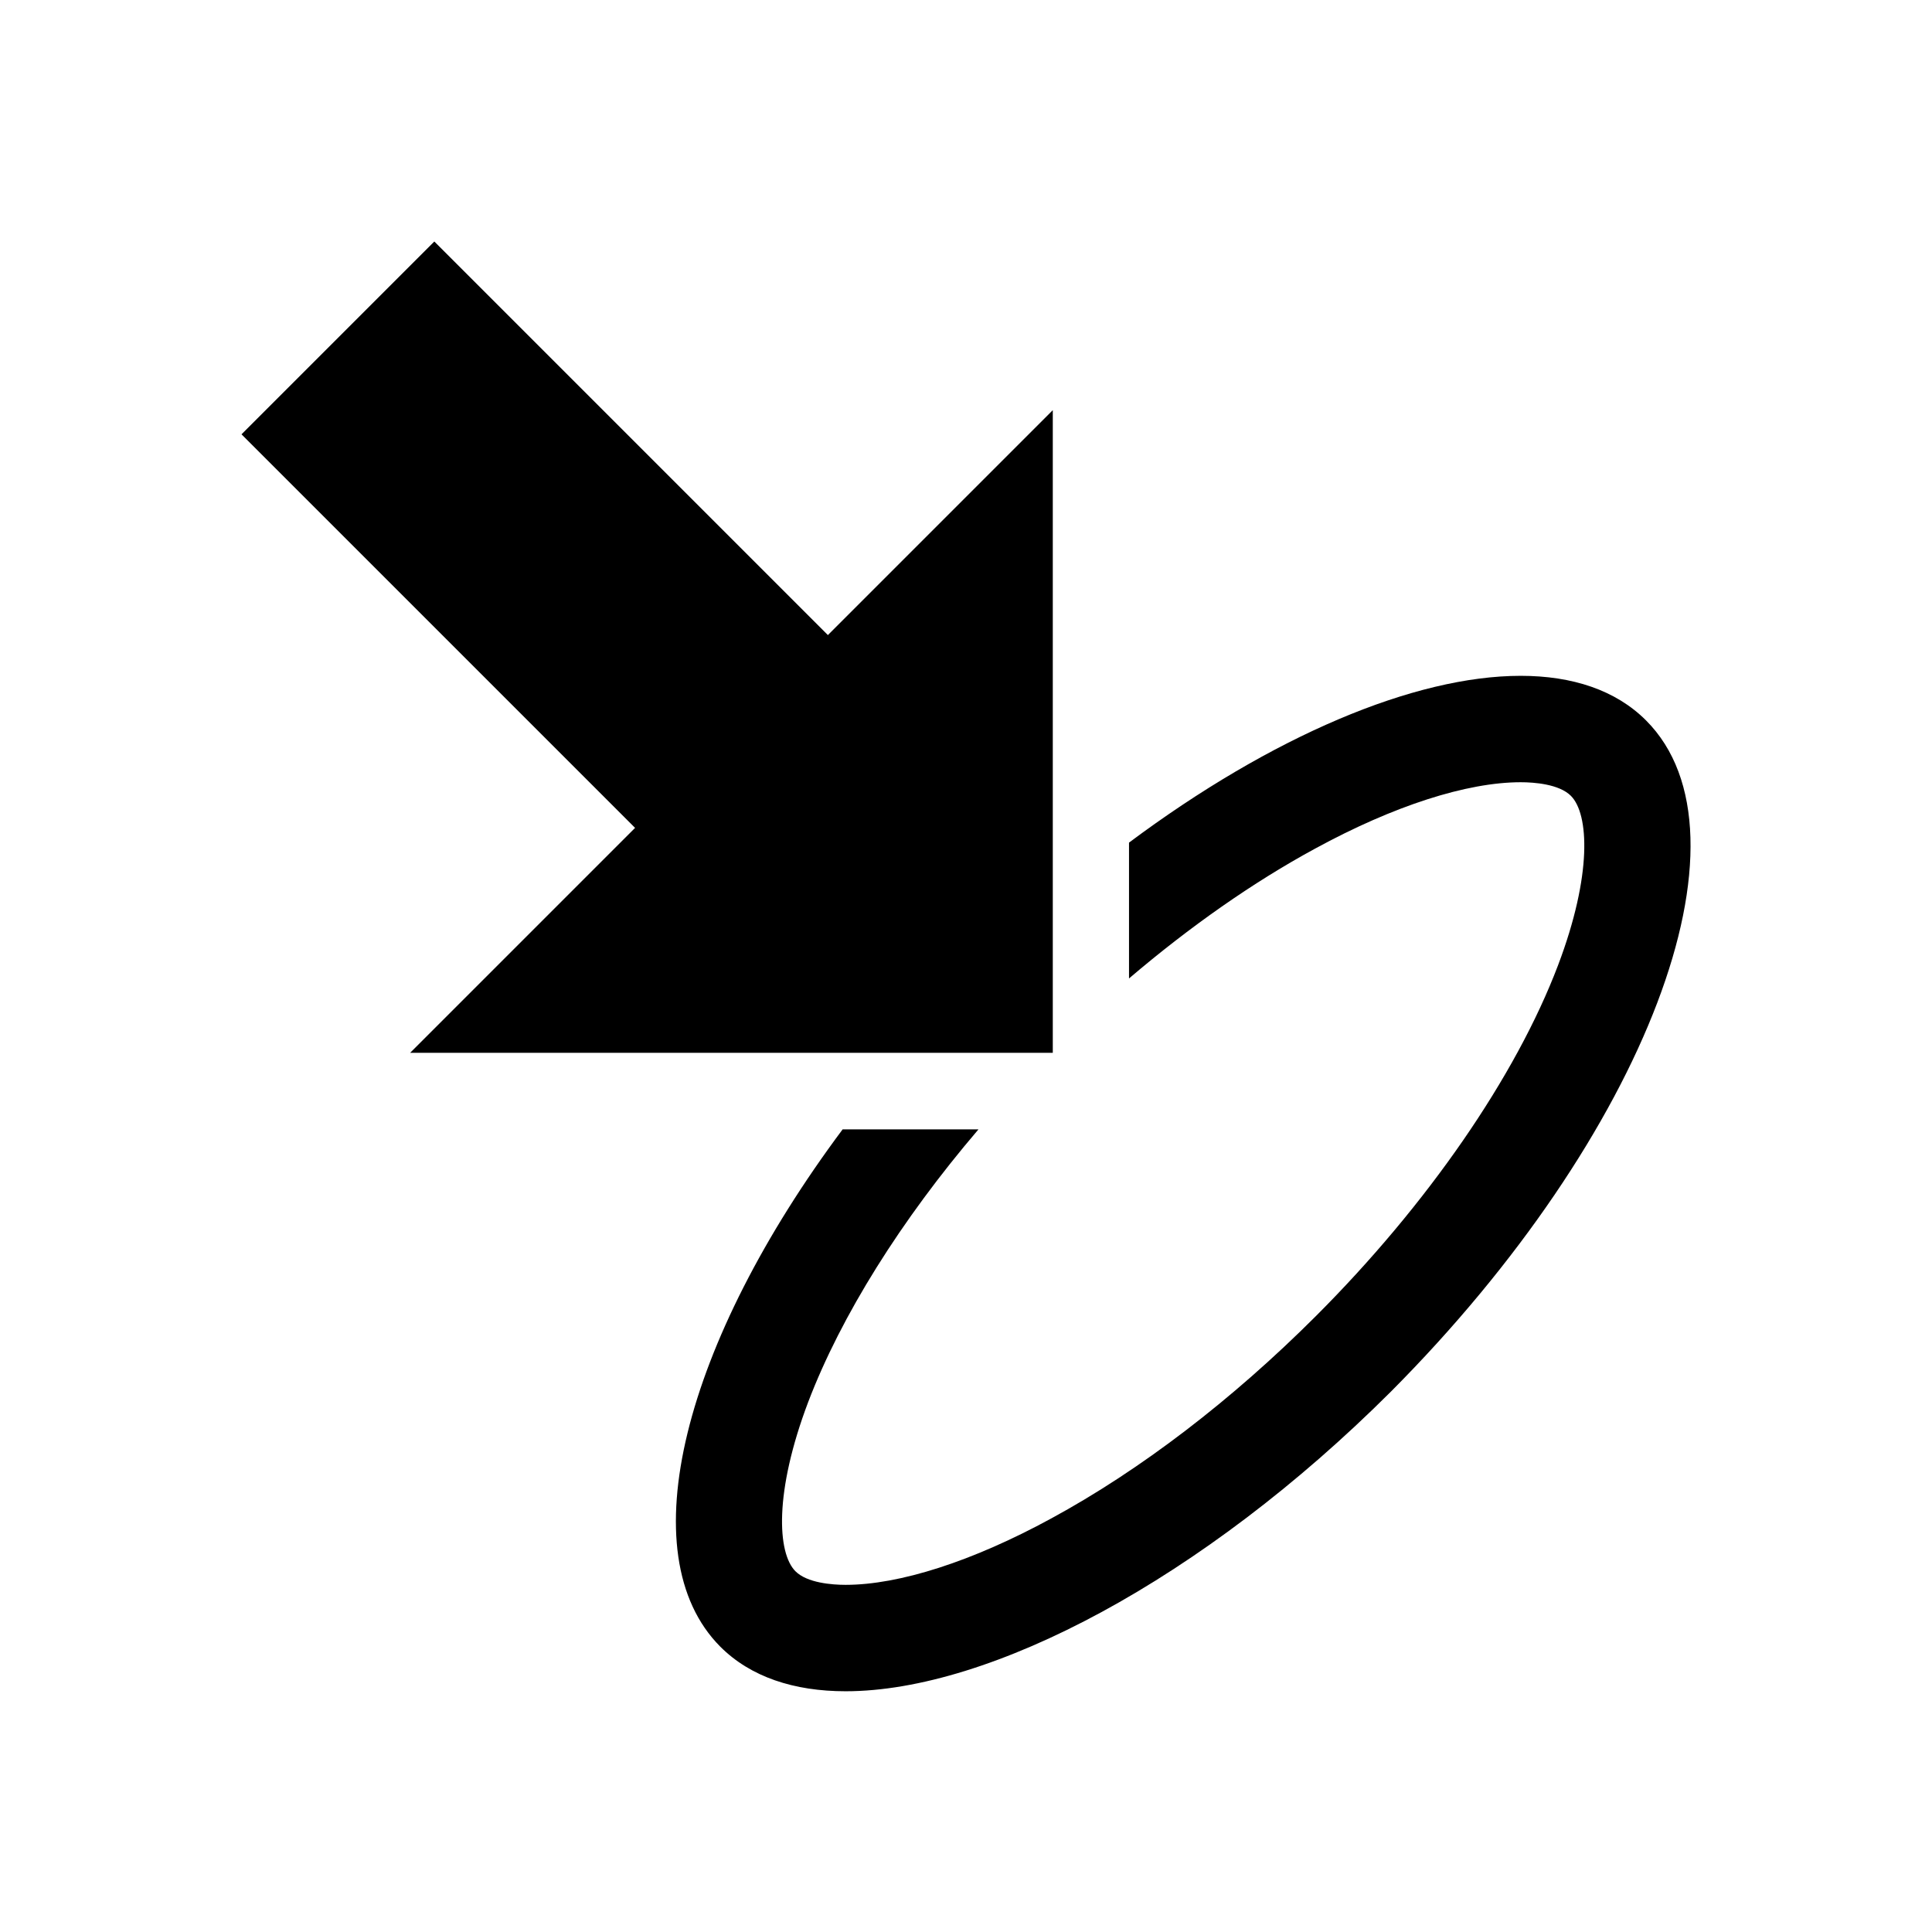 <svg xmlns="http://www.w3.org/2000/svg" viewBox="0 0 512 512"><path d="M436.2 190.9c-8-8-19.5-11.8-33.2-11.8-28.2 0-66 16-103.8 44.2v36c16.2-13.8 32.9-25.5 49.3-34.4 20.9-11.4 40.3-17.6 54.5-17.6 3.6 0 10.2.5 13.3 3.6 4.8 4.8 5.7 20.9-3.4 44.9-11.2 29.5-34.6 63.4-64.2 93-22.2 22.2-46.5 40.8-70.1 53.6-20.9 11.4-40.3 17.6-54.5 17.6-3.6 0-10.2-.5-13.3-3.6-4.8-4.8-5.7-20.9 3.4-44.9 8.7-22.8 24.6-48.2 45.1-72.2h-36c-42 56.3-56.8 112.6-32.4 137.1 8 8 19.5 11.8 33.2 11.8 38.3 0 94.6-29.6 144.5-79.4 67.7-68 98-147.5 67.6-177.9z"/><path d="M279 279V108.7l-59.6 59.6L115.1 64 64 115.1l104.3 104.3-59.6 59.6z"/></svg>